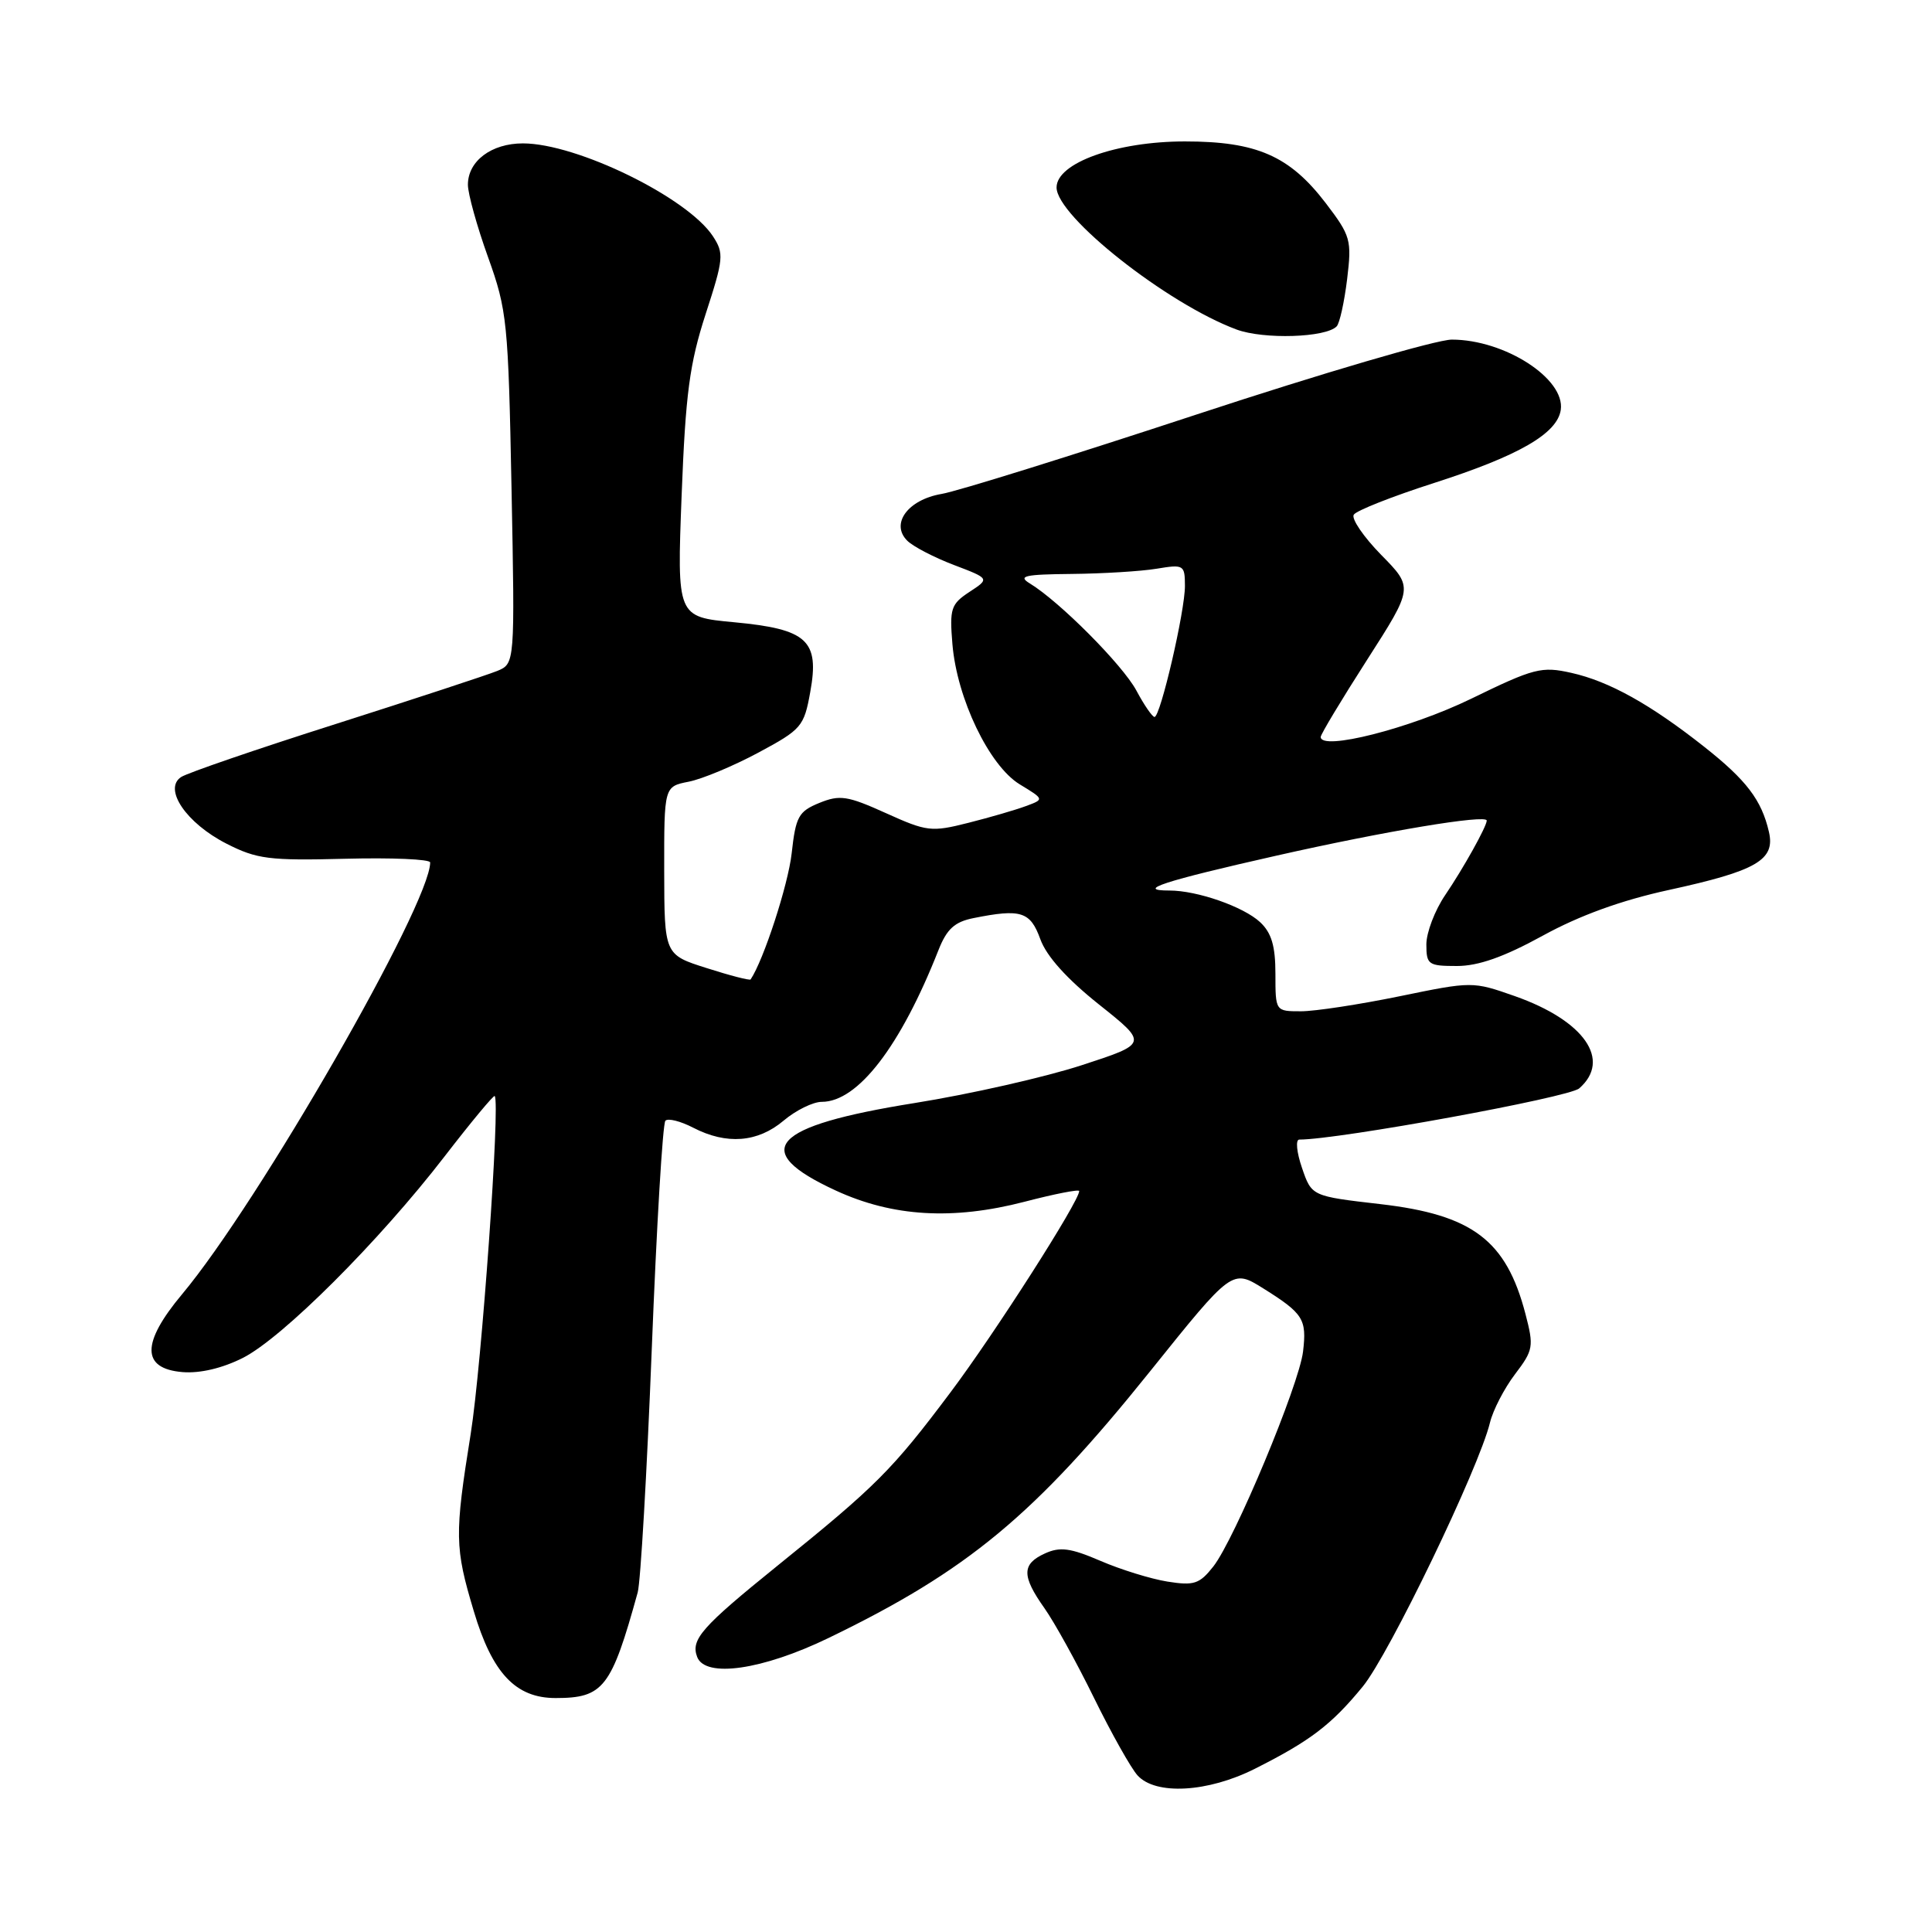 <?xml version="1.0" encoding="UTF-8" standalone="no"?>
<!DOCTYPE svg PUBLIC "-//W3C//DTD SVG 1.1//EN" "http://www.w3.org/Graphics/SVG/1.1/DTD/svg11.dtd" >
<svg xmlns="http://www.w3.org/2000/svg" xmlns:xlink="http://www.w3.org/1999/xlink" version="1.1" viewBox="0 0 256 256">
 <g >
 <path fill="currentColor"
d=" M 166.28 234.37 C 173.63 230.67 176.42 228.54 180.57 223.48 C 184.09 219.18 195.97 194.53 197.43 188.50 C 197.83 186.85 199.32 183.97 200.74 182.10 C 203.18 178.89 203.26 178.43 202.13 174.10 C 199.58 164.34 195.12 160.96 182.89 159.55 C 173.80 158.50 173.80 158.50 172.52 154.75 C 171.81 152.69 171.65 151.00 172.16 151.00 C 177.38 151.00 207.87 145.42 209.25 144.22 C 213.57 140.45 209.92 135.23 200.72 131.99 C 195.14 130.03 195.07 130.03 185.45 132.01 C 180.13 133.10 174.25 134.00 172.39 134.00 C 169.00 134.00 169.00 134.00 169.00 129.04 C 169.00 125.34 168.48 123.60 166.97 122.19 C 164.77 120.14 158.64 118.00 154.97 118.00 C 150.36 118.00 154.15 116.76 169.17 113.37 C 183.51 110.13 197.00 107.88 197.00 108.73 C 197.00 109.50 193.89 115.08 191.49 118.61 C 190.12 120.63 189.00 123.57 189.00 125.14 C 189.00 127.82 189.26 128.00 193.05 128.00 C 195.89 128.00 199.27 126.81 204.41 123.99 C 209.28 121.31 214.86 119.29 221.11 117.93 C 232.77 115.39 235.26 113.95 234.39 110.22 C 233.42 106.01 231.41 103.37 225.84 98.97 C 218.70 93.33 213.23 90.28 208.22 89.16 C 204.26 88.27 203.28 88.52 194.91 92.60 C 186.80 96.54 175.00 99.53 175.00 97.65 C 175.00 97.30 177.76 92.71 181.14 87.44 C 187.28 77.86 187.28 77.86 183.02 73.53 C 180.68 71.14 179.04 68.74 179.38 68.20 C 179.71 67.66 184.50 65.77 190.01 64.00 C 201.26 60.39 206.35 57.45 206.81 54.31 C 207.41 50.18 199.38 45.00 192.37 45.00 C 190.35 45.00 175.14 49.46 158.59 54.91 C 142.04 60.36 126.82 65.11 124.76 65.45 C 120.31 66.21 117.96 69.39 120.21 71.64 C 120.99 72.42 123.77 73.86 126.39 74.86 C 131.15 76.67 131.15 76.67 128.46 78.43 C 126.00 80.05 125.81 80.64 126.20 85.35 C 126.80 92.56 131.07 101.46 135.12 103.93 C 138.38 105.91 138.38 105.91 135.94 106.81 C 134.60 107.31 131.17 108.31 128.31 109.03 C 123.41 110.27 122.82 110.20 117.38 107.74 C 112.29 105.44 111.28 105.29 108.57 106.39 C 105.81 107.52 105.44 108.19 104.90 113.07 C 104.44 117.23 101.18 127.23 99.46 129.78 C 99.35 129.94 96.74 129.27 93.65 128.28 C 88.03 126.50 88.03 126.50 88.01 115.36 C 88.00 104.22 88.00 104.22 91.25 103.58 C 93.04 103.23 97.20 101.49 100.50 99.72 C 106.20 96.66 106.54 96.27 107.36 91.71 C 108.61 84.85 106.98 83.36 97.27 82.45 C 89.70 81.74 89.70 81.74 90.32 65.62 C 90.84 52.17 91.37 48.20 93.50 41.62 C 95.89 34.27 95.95 33.58 94.47 31.31 C 91.10 26.17 76.44 19.00 69.29 19.00 C 65.11 19.00 62.00 21.34 62.00 24.48 C 62.00 25.67 63.20 29.99 64.67 34.08 C 67.20 41.12 67.35 42.68 67.78 64.72 C 68.23 87.94 68.23 87.94 65.87 88.91 C 64.56 89.44 54.95 92.60 44.50 95.93 C 34.05 99.25 24.82 102.42 24.00 102.96 C 21.60 104.54 24.69 109.08 30.01 111.79 C 34.03 113.84 35.67 114.05 45.75 113.79 C 51.94 113.63 57.00 113.85 57.00 114.28 C 56.99 119.83 34.26 159.39 24.12 171.50 C 18.71 177.97 18.73 181.35 24.18 181.81 C 26.50 182.00 29.46 181.30 32.18 179.93 C 37.42 177.28 50.24 164.48 58.91 153.23 C 62.42 148.68 65.41 145.08 65.55 145.23 C 66.31 146.00 63.82 180.91 62.37 190.00 C 60.22 203.41 60.25 205.05 62.78 213.49 C 65.23 221.72 68.33 225.00 73.62 225.00 C 79.96 225.00 81.01 223.64 84.50 211.00 C 84.88 209.62 85.72 195.15 86.36 178.82 C 87.00 162.50 87.81 148.85 88.17 148.50 C 88.52 148.14 90.18 148.56 91.86 149.43 C 96.27 151.71 100.39 151.39 103.82 148.50 C 105.45 147.12 107.73 146.00 108.89 146.00 C 113.67 146.00 119.32 138.66 124.35 125.90 C 125.46 123.09 126.49 122.15 129.01 121.65 C 135.29 120.39 136.52 120.78 137.85 124.45 C 138.66 126.70 141.37 129.71 145.61 133.09 C 152.13 138.28 152.13 138.28 143.32 141.15 C 138.47 142.73 128.51 144.99 121.18 146.16 C 102.12 149.21 99.21 152.44 110.74 157.75 C 118.28 161.23 126.26 161.70 135.75 159.24 C 139.74 158.20 143.00 157.56 143.00 157.82 C 143.00 159.18 131.80 176.70 125.94 184.50 C 118.22 194.79 116.10 196.91 103.00 207.48 C 92.95 215.60 91.50 217.25 92.38 219.56 C 93.46 222.37 101.03 221.28 109.77 217.05 C 128.22 208.13 137.07 200.79 152.39 181.71 C 163.27 168.15 163.27 168.15 167.39 170.72 C 172.70 174.05 173.17 174.79 172.66 179.09 C 172.13 183.53 163.60 203.97 160.77 207.57 C 158.94 209.89 158.21 210.13 154.70 209.57 C 152.50 209.22 148.50 207.98 145.81 206.82 C 141.84 205.11 140.45 204.93 138.46 205.84 C 135.38 207.24 135.36 208.81 138.40 213.10 C 139.72 214.97 142.68 220.32 144.97 225.00 C 147.27 229.68 149.86 234.29 150.73 235.25 C 153.13 237.90 160.05 237.51 166.28 234.37 Z  M 177.12 43.24 C 177.51 42.83 178.13 40.02 178.50 37.00 C 179.13 31.78 178.98 31.26 175.65 26.89 C 170.87 20.65 166.51 18.74 157.01 18.74 C 147.94 18.74 140.00 21.59 140.00 24.84 C 140.00 28.68 154.65 40.24 163.84 43.66 C 167.45 45.00 175.70 44.74 177.12 43.24 Z  M 150.57 91.49 C 148.73 88.08 140.40 79.71 136.46 77.31 C 134.83 76.32 135.75 76.11 142.00 76.05 C 146.12 76.01 151.19 75.70 153.25 75.36 C 156.86 74.76 157.00 74.85 157.01 77.62 C 157.03 80.93 153.76 95.00 152.98 95.00 C 152.69 95.00 151.60 93.42 150.57 91.49 Z "/>
</g>
</svg>